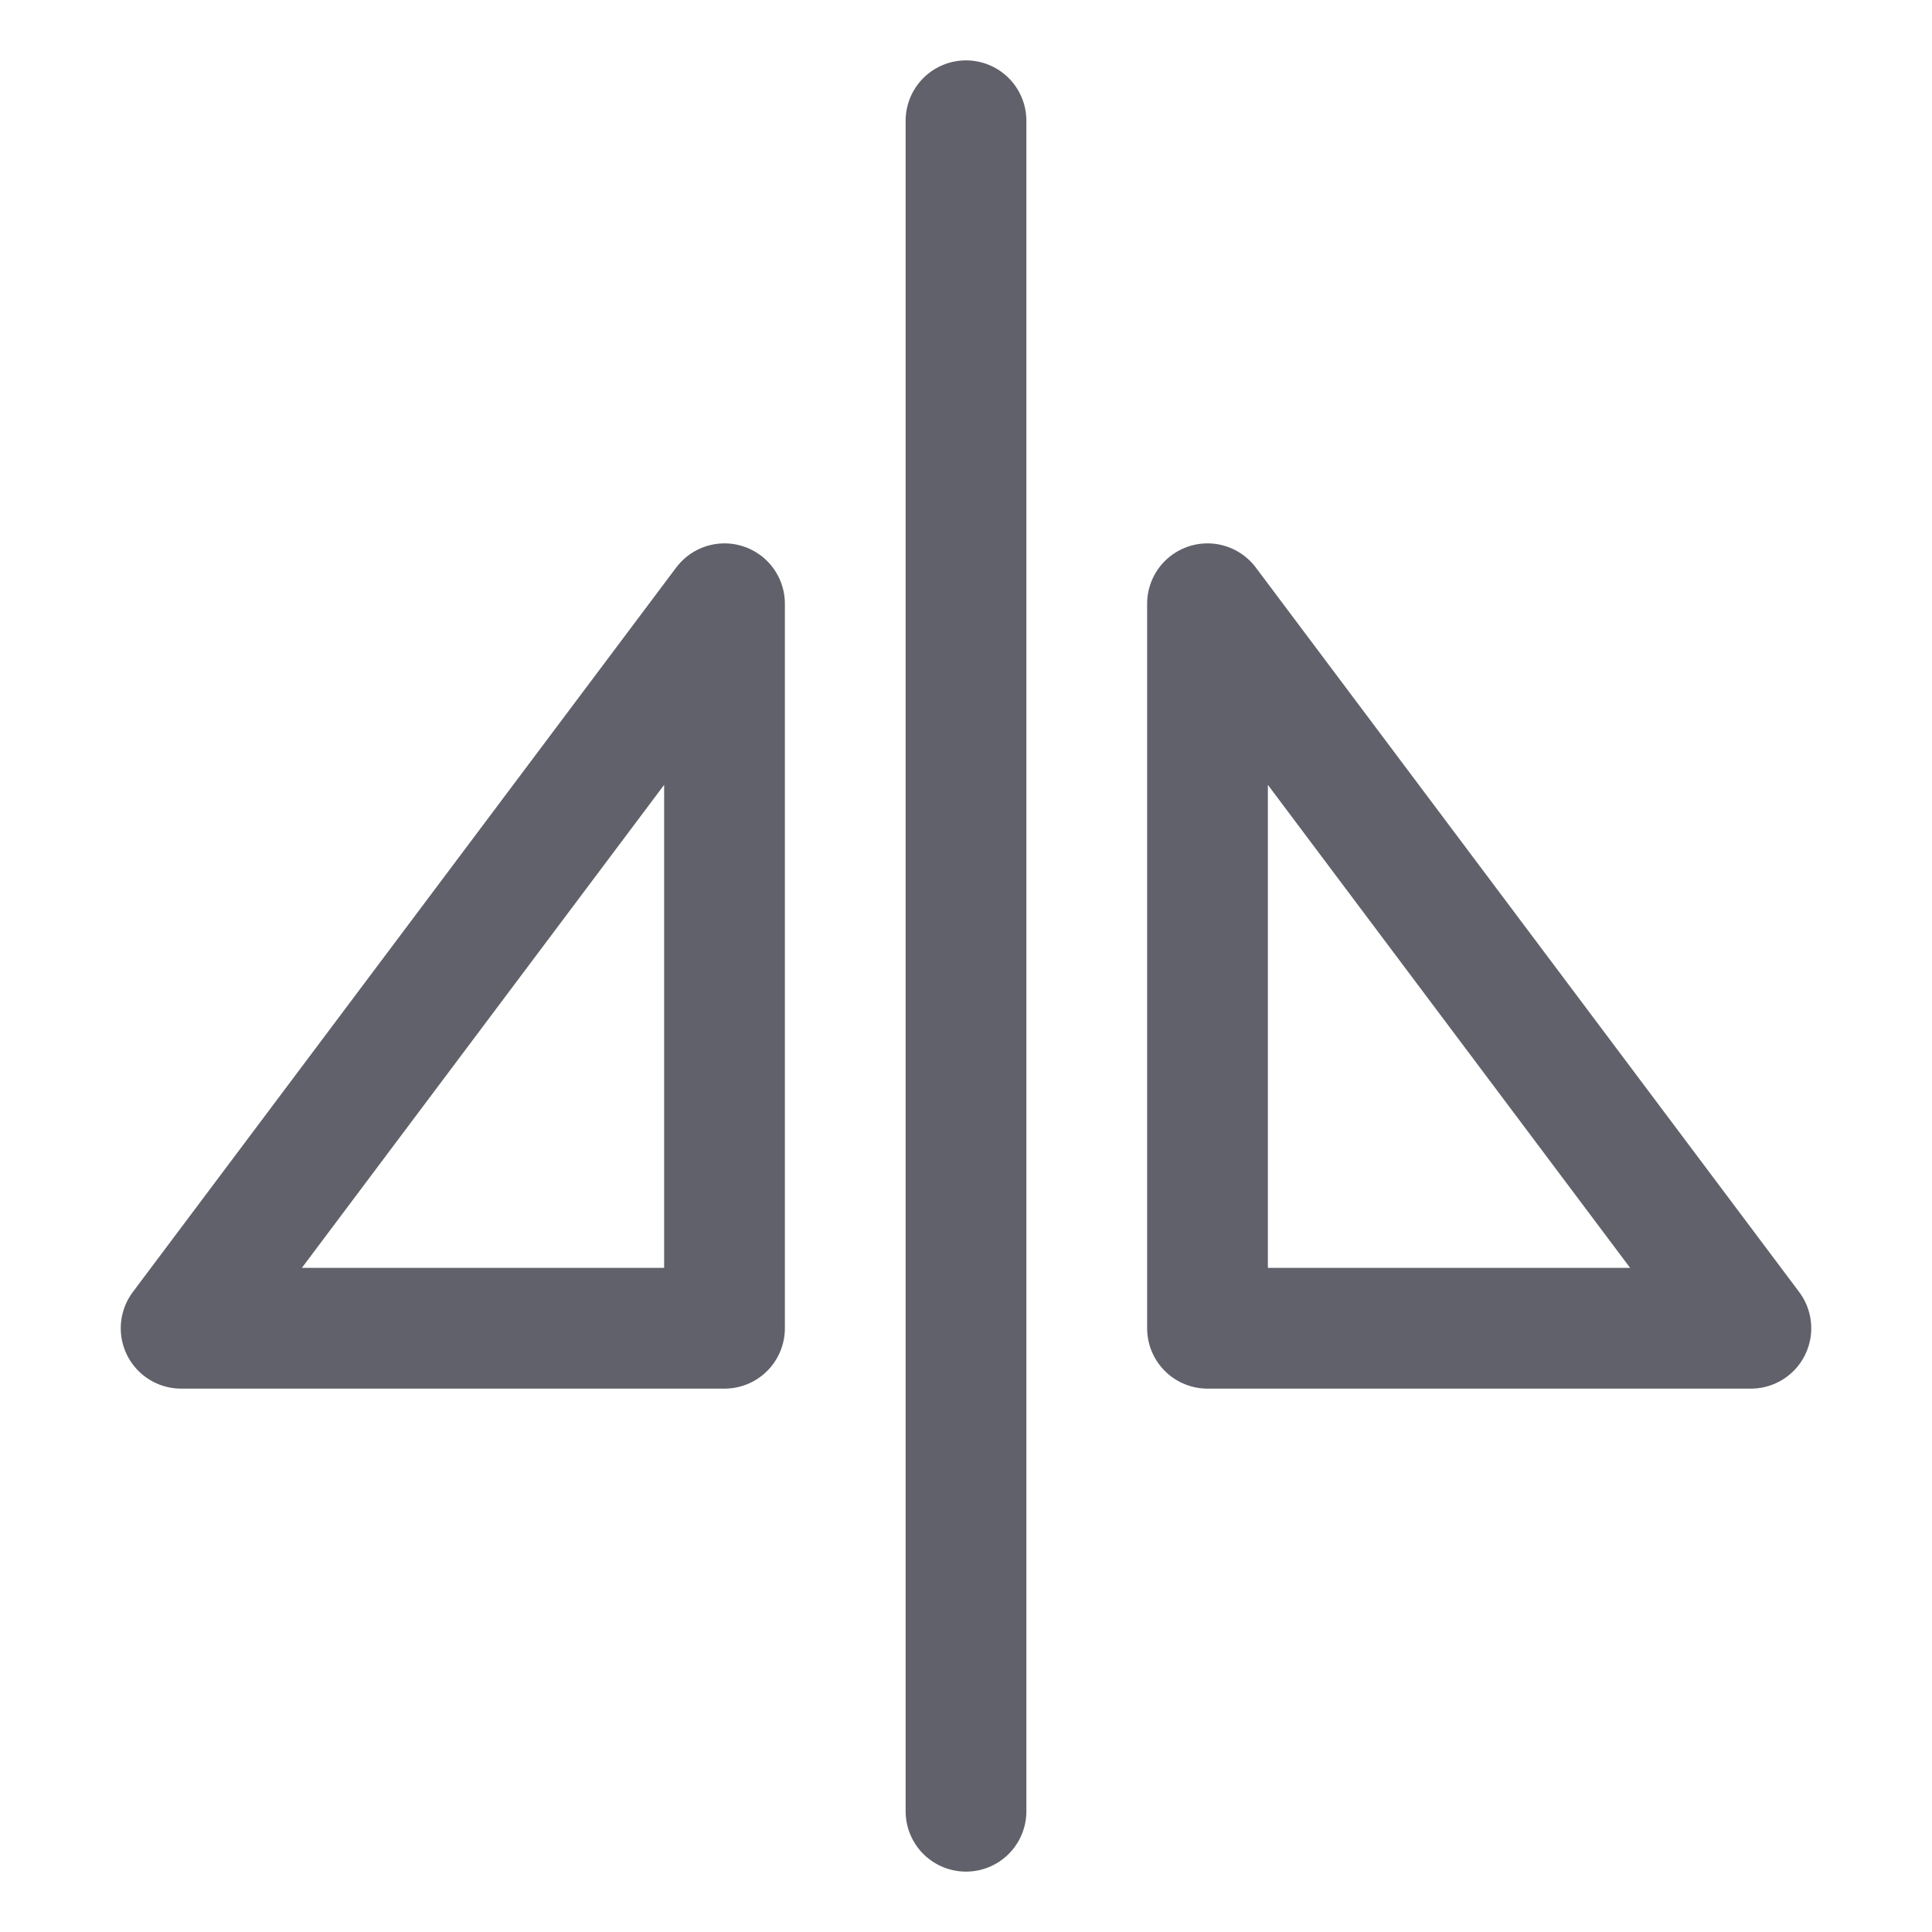 <svg xmlns="http://www.w3.org/2000/svg" height="32" width="32" viewBox="0 0 32 32"><title>flip horizontal 5</title><g stroke-linecap="round" fill="#61616b" stroke-linejoin="round" class="nc-icon-wrapper"><line data-color="color-2" fill="none" stroke="#61616b" stroke-width="2" x1="16" y1="30" x2="16" y2="2"></line> <polygon fill="none" stroke="#61616b" stroke-width="2" points="12,10 12,22 3,22 "></polygon> <polygon fill="none" stroke="#61616b" stroke-width="2" points="20,10 20,22 29,22 "></polygon></g></svg>